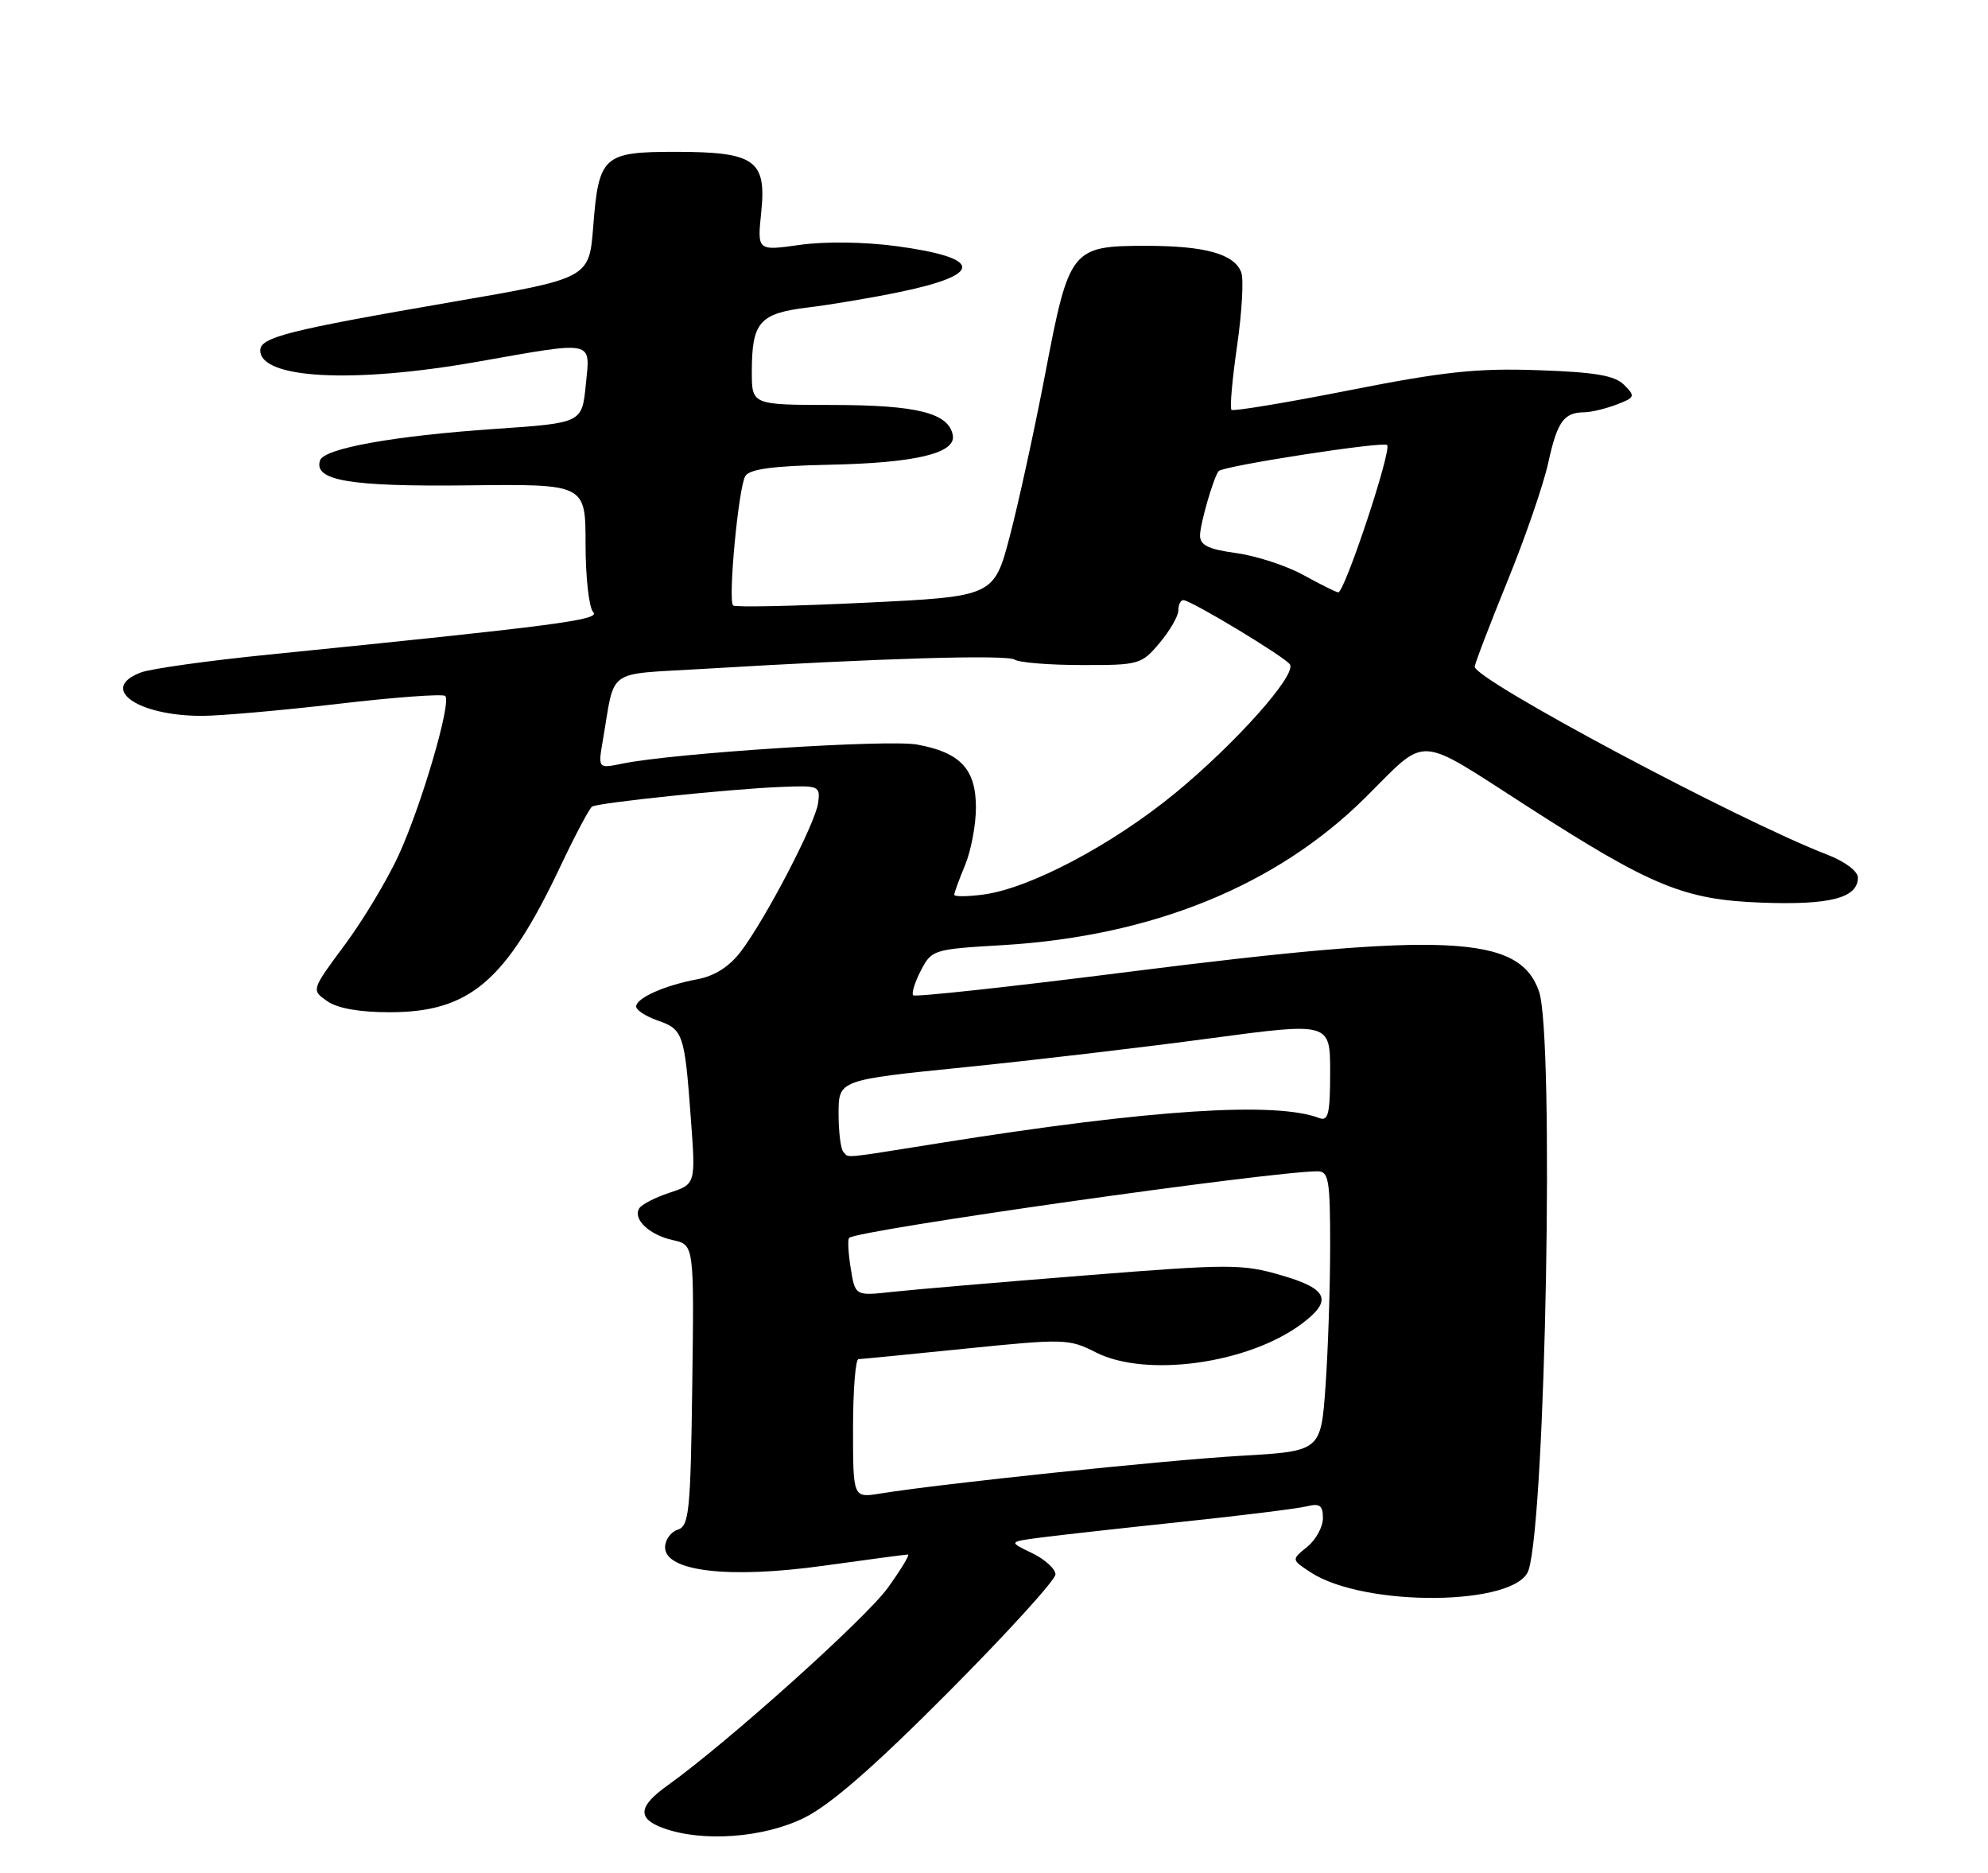 <?xml version="1.0" encoding="UTF-8" standalone="no"?>
<!DOCTYPE svg PUBLIC "-//W3C//DTD SVG 1.1//EN" "http://www.w3.org/Graphics/SVG/1.1/DTD/svg11.dtd" >
<svg xmlns="http://www.w3.org/2000/svg" xmlns:xlink="http://www.w3.org/1999/xlink" version="1.1" viewBox="0 0 275 259">
 <g >
 <path fill="currentColor"
d=" M 111.28 251.40 C 114.91 249.60 121.01 244.27 131.25 233.97 C 139.36 225.82 146.00 218.52 146.00 217.75 C 146.00 216.99 144.54 215.66 142.75 214.80 C 139.50 213.24 139.50 213.24 144.00 212.65 C 146.47 212.33 155.25 211.35 163.50 210.48 C 171.75 209.61 179.51 208.65 180.75 208.34 C 182.57 207.89 183.00 208.20 183.00 209.98 C 183.00 211.19 182.02 212.97 180.82 213.95 C 178.63 215.71 178.63 215.71 181.29 217.46 C 188.75 222.34 209.87 222.13 211.45 217.15 C 213.82 209.68 215.02 143.22 212.89 137.12 C 210.17 129.31 200.20 128.84 156.15 134.41 C 140.01 136.46 126.58 137.92 126.32 137.66 C 126.07 137.40 126.54 135.86 127.38 134.24 C 128.87 131.36 129.10 131.28 138.70 130.72 C 159.44 129.48 176.62 122.49 188.94 110.24 C 197.60 101.64 195.70 101.52 211.32 111.56 C 228.48 122.60 232.97 124.44 243.62 124.84 C 253.13 125.20 257.00 124.20 257.00 121.38 C 257.00 120.49 255.21 119.15 252.75 118.20 C 240.47 113.47 204.00 94.02 204.00 92.21 C 204.00 91.81 206.02 86.54 208.48 80.49 C 210.95 74.45 213.51 67.03 214.17 64.00 C 215.42 58.30 216.32 57.04 219.18 57.02 C 220.11 57.01 222.10 56.53 223.61 55.96 C 226.18 54.98 226.24 54.81 224.66 53.23 C 223.36 51.93 220.67 51.47 212.74 51.20 C 204.31 50.90 199.70 51.40 186.64 53.98 C 177.92 55.70 170.59 56.92 170.35 56.68 C 170.10 56.44 170.46 52.44 171.13 47.80 C 171.80 43.15 172.06 38.59 171.70 37.66 C 170.73 35.12 166.69 34.00 158.55 34.00 C 148.20 34.00 147.89 34.39 144.61 51.57 C 143.13 59.31 140.92 69.43 139.71 74.07 C 137.50 82.50 137.50 82.50 119.69 83.36 C 109.90 83.83 101.67 84.01 101.41 83.74 C 100.68 83.01 102.16 67.36 103.10 65.84 C 103.69 64.88 106.95 64.44 114.60 64.28 C 126.64 64.04 132.28 62.69 131.80 60.18 C 131.21 57.12 126.89 56.03 115.25 56.01 C 104.00 56.00 104.00 56.00 104.00 51.43 C 104.00 44.55 105.05 43.35 111.72 42.53 C 114.90 42.15 120.64 41.18 124.49 40.38 C 136.15 37.96 135.96 35.65 123.97 34.04 C 119.57 33.45 114.09 33.38 110.63 33.87 C 104.75 34.70 104.75 34.70 105.30 29.36 C 106.05 22.13 104.43 21.00 93.40 21.00 C 83.44 21.00 82.82 21.57 82.06 31.33 C 81.50 38.50 81.50 38.50 62.56 41.76 C 39.86 45.67 36.00 46.65 36.00 48.46 C 36.00 52.39 48.83 53.07 66.00 50.04 C 82.46 47.14 81.66 46.97 81.03 53.25 C 80.50 58.50 80.50 58.50 68.50 59.32 C 54.45 60.28 44.81 62.02 44.27 63.68 C 43.35 66.47 48.42 67.32 64.73 67.13 C 81.00 66.94 81.00 66.94 81.00 75.27 C 81.00 79.85 81.48 84.08 82.06 84.66 C 83.13 85.73 76.97 86.53 37.23 90.53 C 28.83 91.37 20.84 92.49 19.48 93.01 C 13.65 95.22 18.95 99.00 27.90 99.01 C 30.43 99.01 38.92 98.26 46.76 97.35 C 54.60 96.43 61.27 95.94 61.59 96.26 C 62.48 97.15 58.32 111.35 55.14 118.29 C 53.57 121.70 50.21 127.30 47.67 130.71 C 43.06 136.93 43.06 136.93 45.25 138.46 C 46.67 139.46 49.71 140.00 53.88 140.00 C 65.00 140.00 70.00 135.72 77.56 119.74 C 79.58 115.47 81.54 111.79 81.90 111.56 C 82.77 111.02 100.91 109.13 108.00 108.84 C 113.31 108.62 113.49 108.70 113.17 111.06 C 112.79 113.89 105.94 127.04 102.46 131.63 C 100.88 133.70 98.85 134.99 96.45 135.44 C 91.92 136.29 88.00 138.04 88.00 139.21 C 88.00 139.70 89.33 140.57 90.96 141.14 C 94.50 142.37 94.70 142.95 95.56 154.63 C 96.24 163.77 96.24 163.77 92.63 164.96 C 90.65 165.61 88.76 166.58 88.43 167.12 C 87.50 168.61 89.82 170.80 93.08 171.52 C 96.02 172.16 96.02 172.16 95.76 191.59 C 95.53 209.07 95.32 211.07 93.75 211.57 C 92.79 211.88 92.00 212.97 92.00 214.00 C 92.00 217.35 100.83 218.38 113.94 216.55 C 120.06 215.70 125.31 215.00 125.60 215.00 C 125.89 215.00 124.63 217.08 122.81 219.61 C 119.79 223.82 100.55 241.08 92.38 246.91 C 88.28 249.83 88.10 251.51 91.75 252.84 C 97.17 254.82 105.68 254.19 111.28 251.40 Z  M 118.00 197.59 C 118.00 192.31 118.34 187.99 118.75 187.98 C 119.16 187.97 125.86 187.31 133.62 186.52 C 147.21 185.14 147.89 185.16 151.58 187.04 C 158.49 190.56 172.60 188.63 180.00 183.14 C 184.39 179.89 183.75 178.27 177.31 176.40 C 171.84 174.80 170.23 174.80 150.00 176.41 C 138.18 177.35 126.21 178.37 123.40 178.68 C 118.30 179.24 118.30 179.24 117.68 175.42 C 117.34 173.32 117.24 171.43 117.46 171.21 C 118.52 170.14 175.78 162.01 182.25 162.00 C 183.80 162.00 184.00 163.16 184.00 172.35 C 184.00 178.04 183.71 186.75 183.36 191.70 C 182.72 200.71 182.72 200.71 171.61 201.35 C 161.22 201.95 130.15 205.20 121.75 206.57 C 118.00 207.18 118.00 207.18 118.00 197.59 Z  M 116.67 159.33 C 116.30 158.97 116.00 156.58 116.00 154.02 C 116.00 149.37 116.00 149.37 133.40 147.61 C 142.98 146.64 158.28 144.84 167.40 143.61 C 184.00 141.39 184.00 141.39 184.00 148.30 C 184.00 154.01 183.74 155.11 182.51 154.64 C 176.46 152.32 159.15 153.45 130.27 158.05 C 116.09 160.31 117.51 160.18 116.67 159.33 Z  M 132.00 123.75 C 132.00 123.47 132.68 121.63 133.50 119.65 C 134.32 117.68 135.00 114.09 135.00 111.69 C 135.00 106.37 132.85 104.07 126.87 102.98 C 122.85 102.24 93.21 104.16 86.11 105.61 C 82.72 106.31 82.72 106.31 83.39 102.40 C 85.15 92.23 83.59 93.34 97.30 92.51 C 121.74 91.04 139.22 90.52 140.35 91.23 C 140.98 91.64 145.17 91.98 149.66 91.98 C 157.55 92.00 157.91 91.90 160.41 88.92 C 161.83 87.23 163.00 85.21 163.00 84.42 C 163.00 83.64 163.31 83.00 163.69 83.00 C 164.73 83.00 177.82 90.90 178.44 91.90 C 179.35 93.38 170.87 102.88 162.50 109.75 C 153.82 116.86 142.47 122.86 136.05 123.72 C 133.82 124.02 132.00 124.03 132.00 123.75 Z  M 180.28 79.52 C 177.95 78.24 173.79 76.88 171.03 76.50 C 167.16 75.97 166.00 75.41 166.00 74.06 C 166.00 72.49 167.87 66.03 168.57 65.16 C 169.15 64.45 191.34 61.01 191.88 61.55 C 192.56 62.23 185.98 82.03 185.11 81.93 C 184.77 81.88 182.60 80.80 180.28 79.52 Z "/>
</g>
</svg>